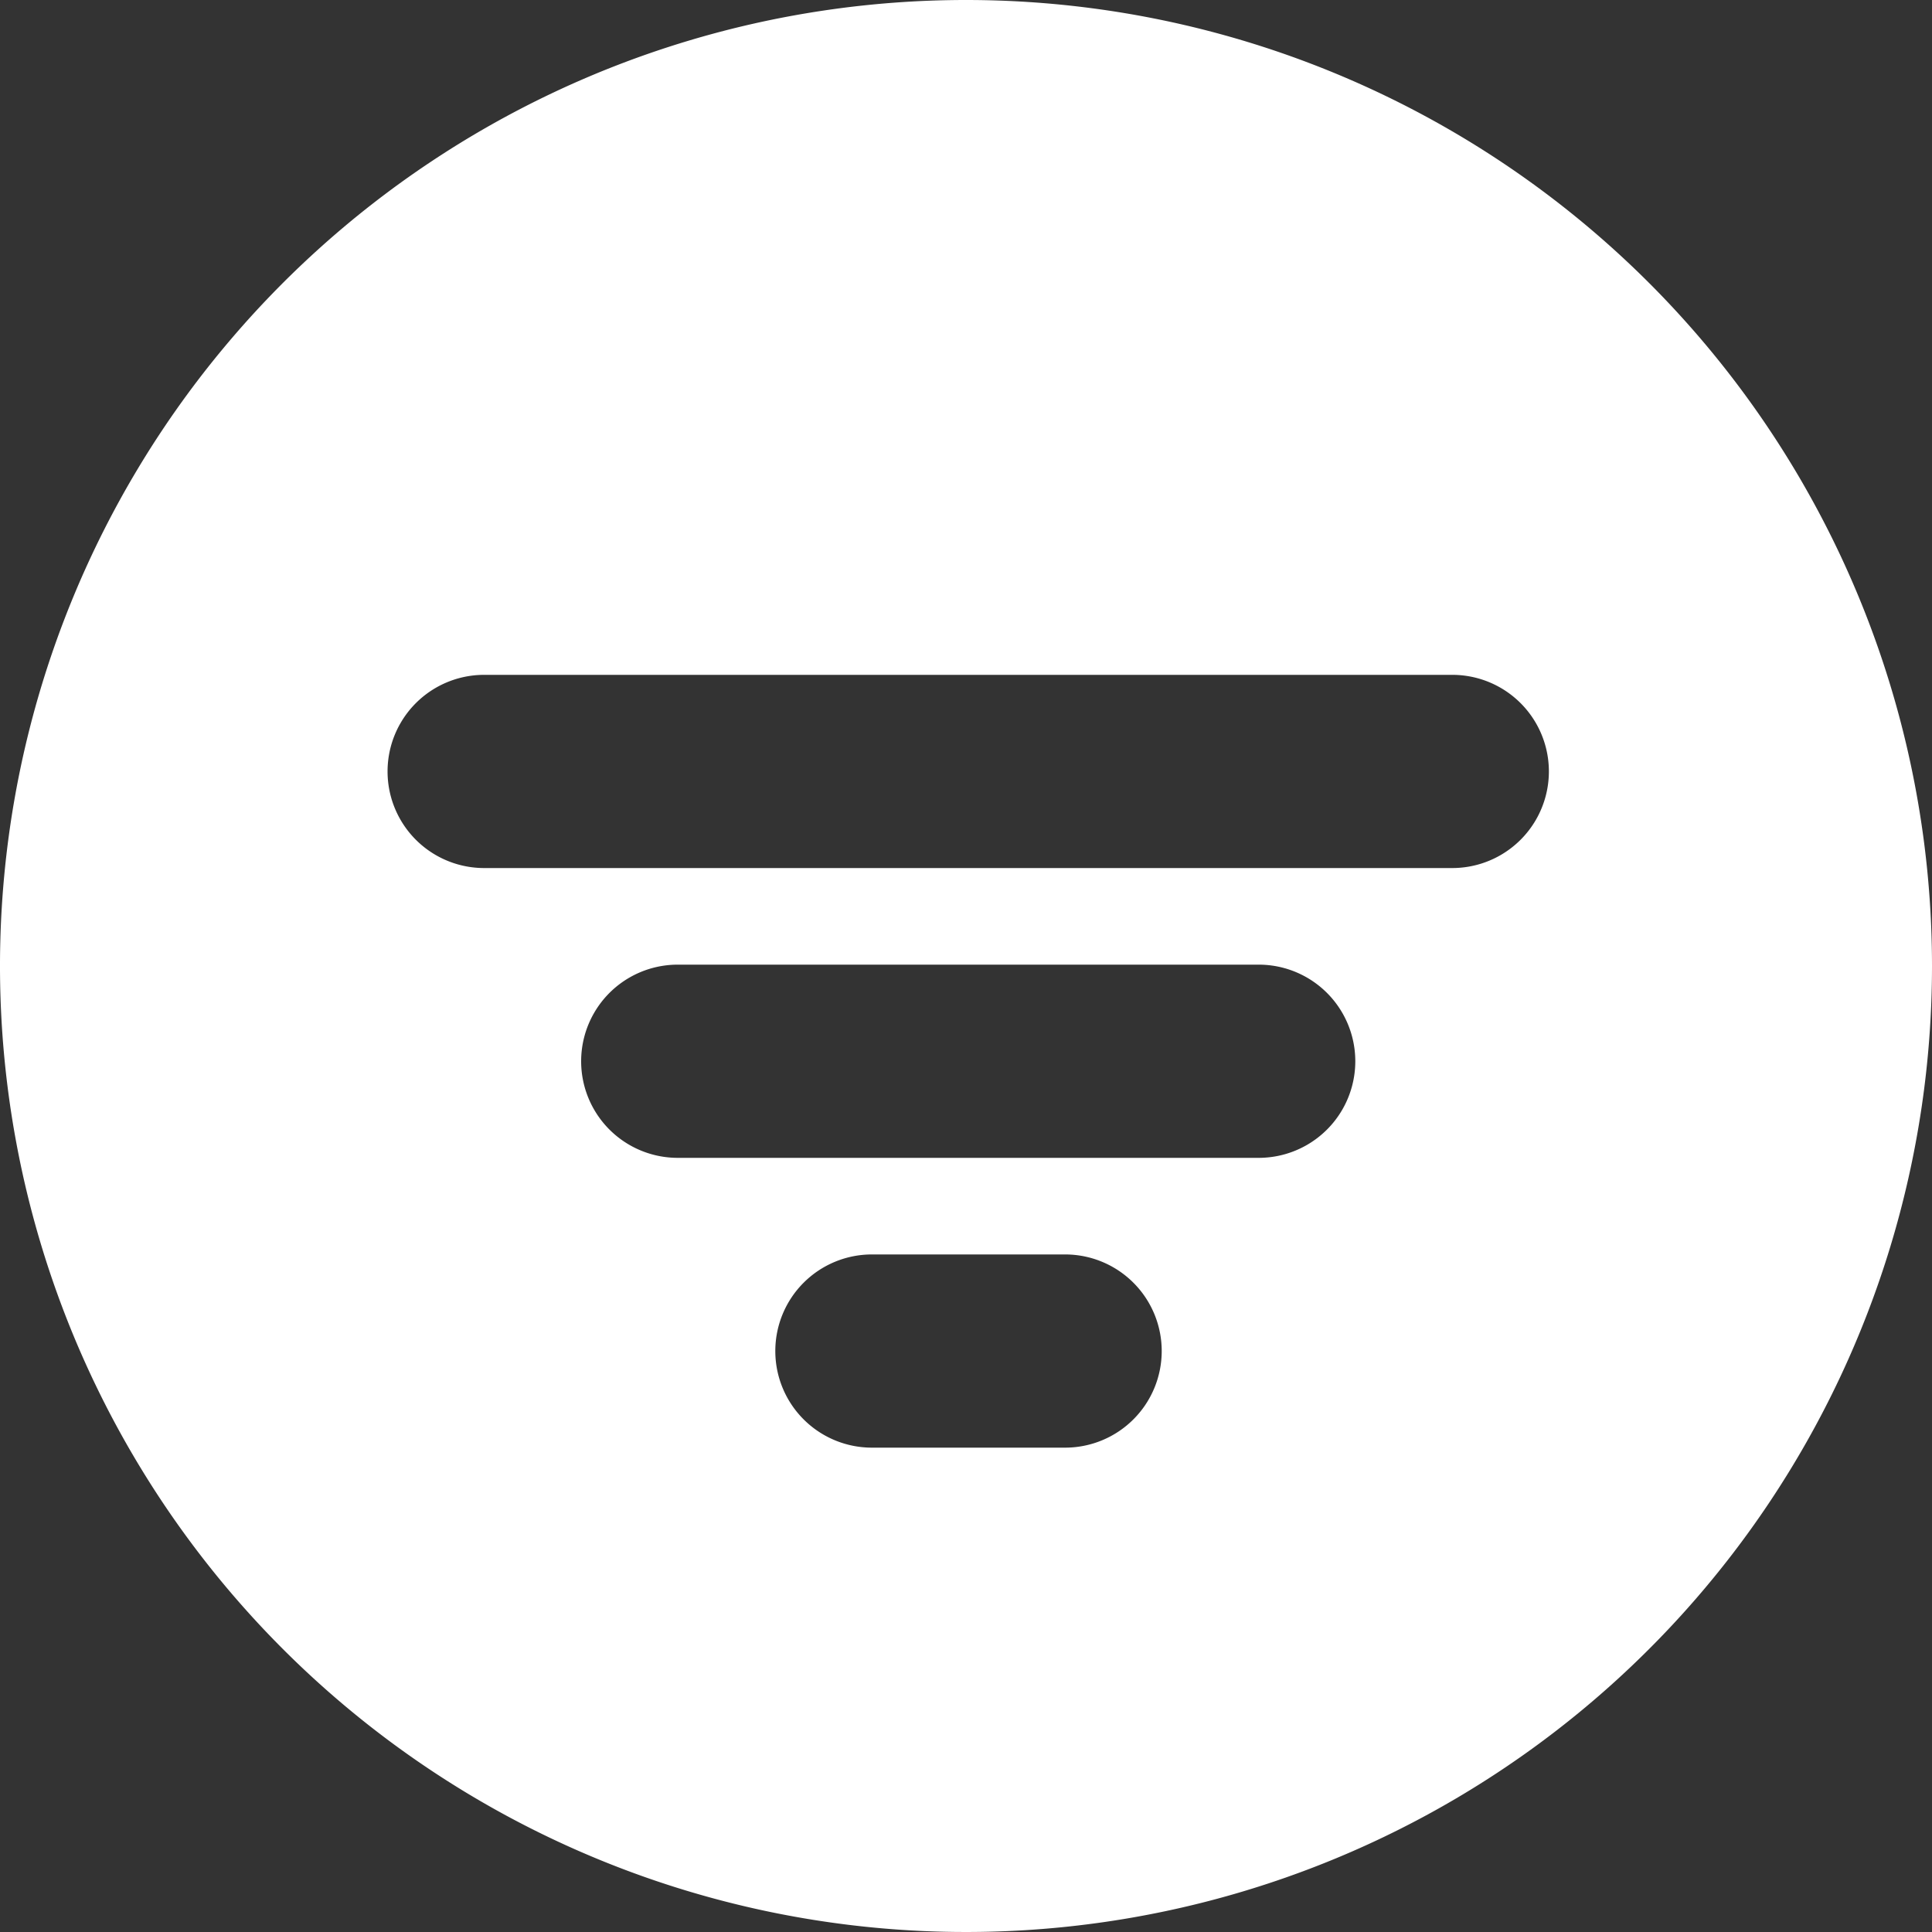 <svg fill="#fff" id="Layer_1" data-name="Layer 1" xmlns="http://www.w3.org/2000/svg" viewBox="0 0 100 100"><rect x="0" y="0" width="100" height="100" fill="#333333" stroke="none"/><title>Filter (selected)</title><path d="M50,0a50,50,0,1,0,50,50A50,50,0,0,0,50,0ZM60.13,69.93a5,5,0,0,1-5,5h-10a5,5,0,0,1-5-5h0a5,5,0,0,1,5-5h10a5,5,0,0,1,5,5Zm5-10H35.08a5,5,0,0,1,0-10H65.15a5,5,0,0,1,0,10Zm10-15H25.06a5,5,0,1,1,0-10H75.17a5,5,0,0,1,0,10Z"/></svg>